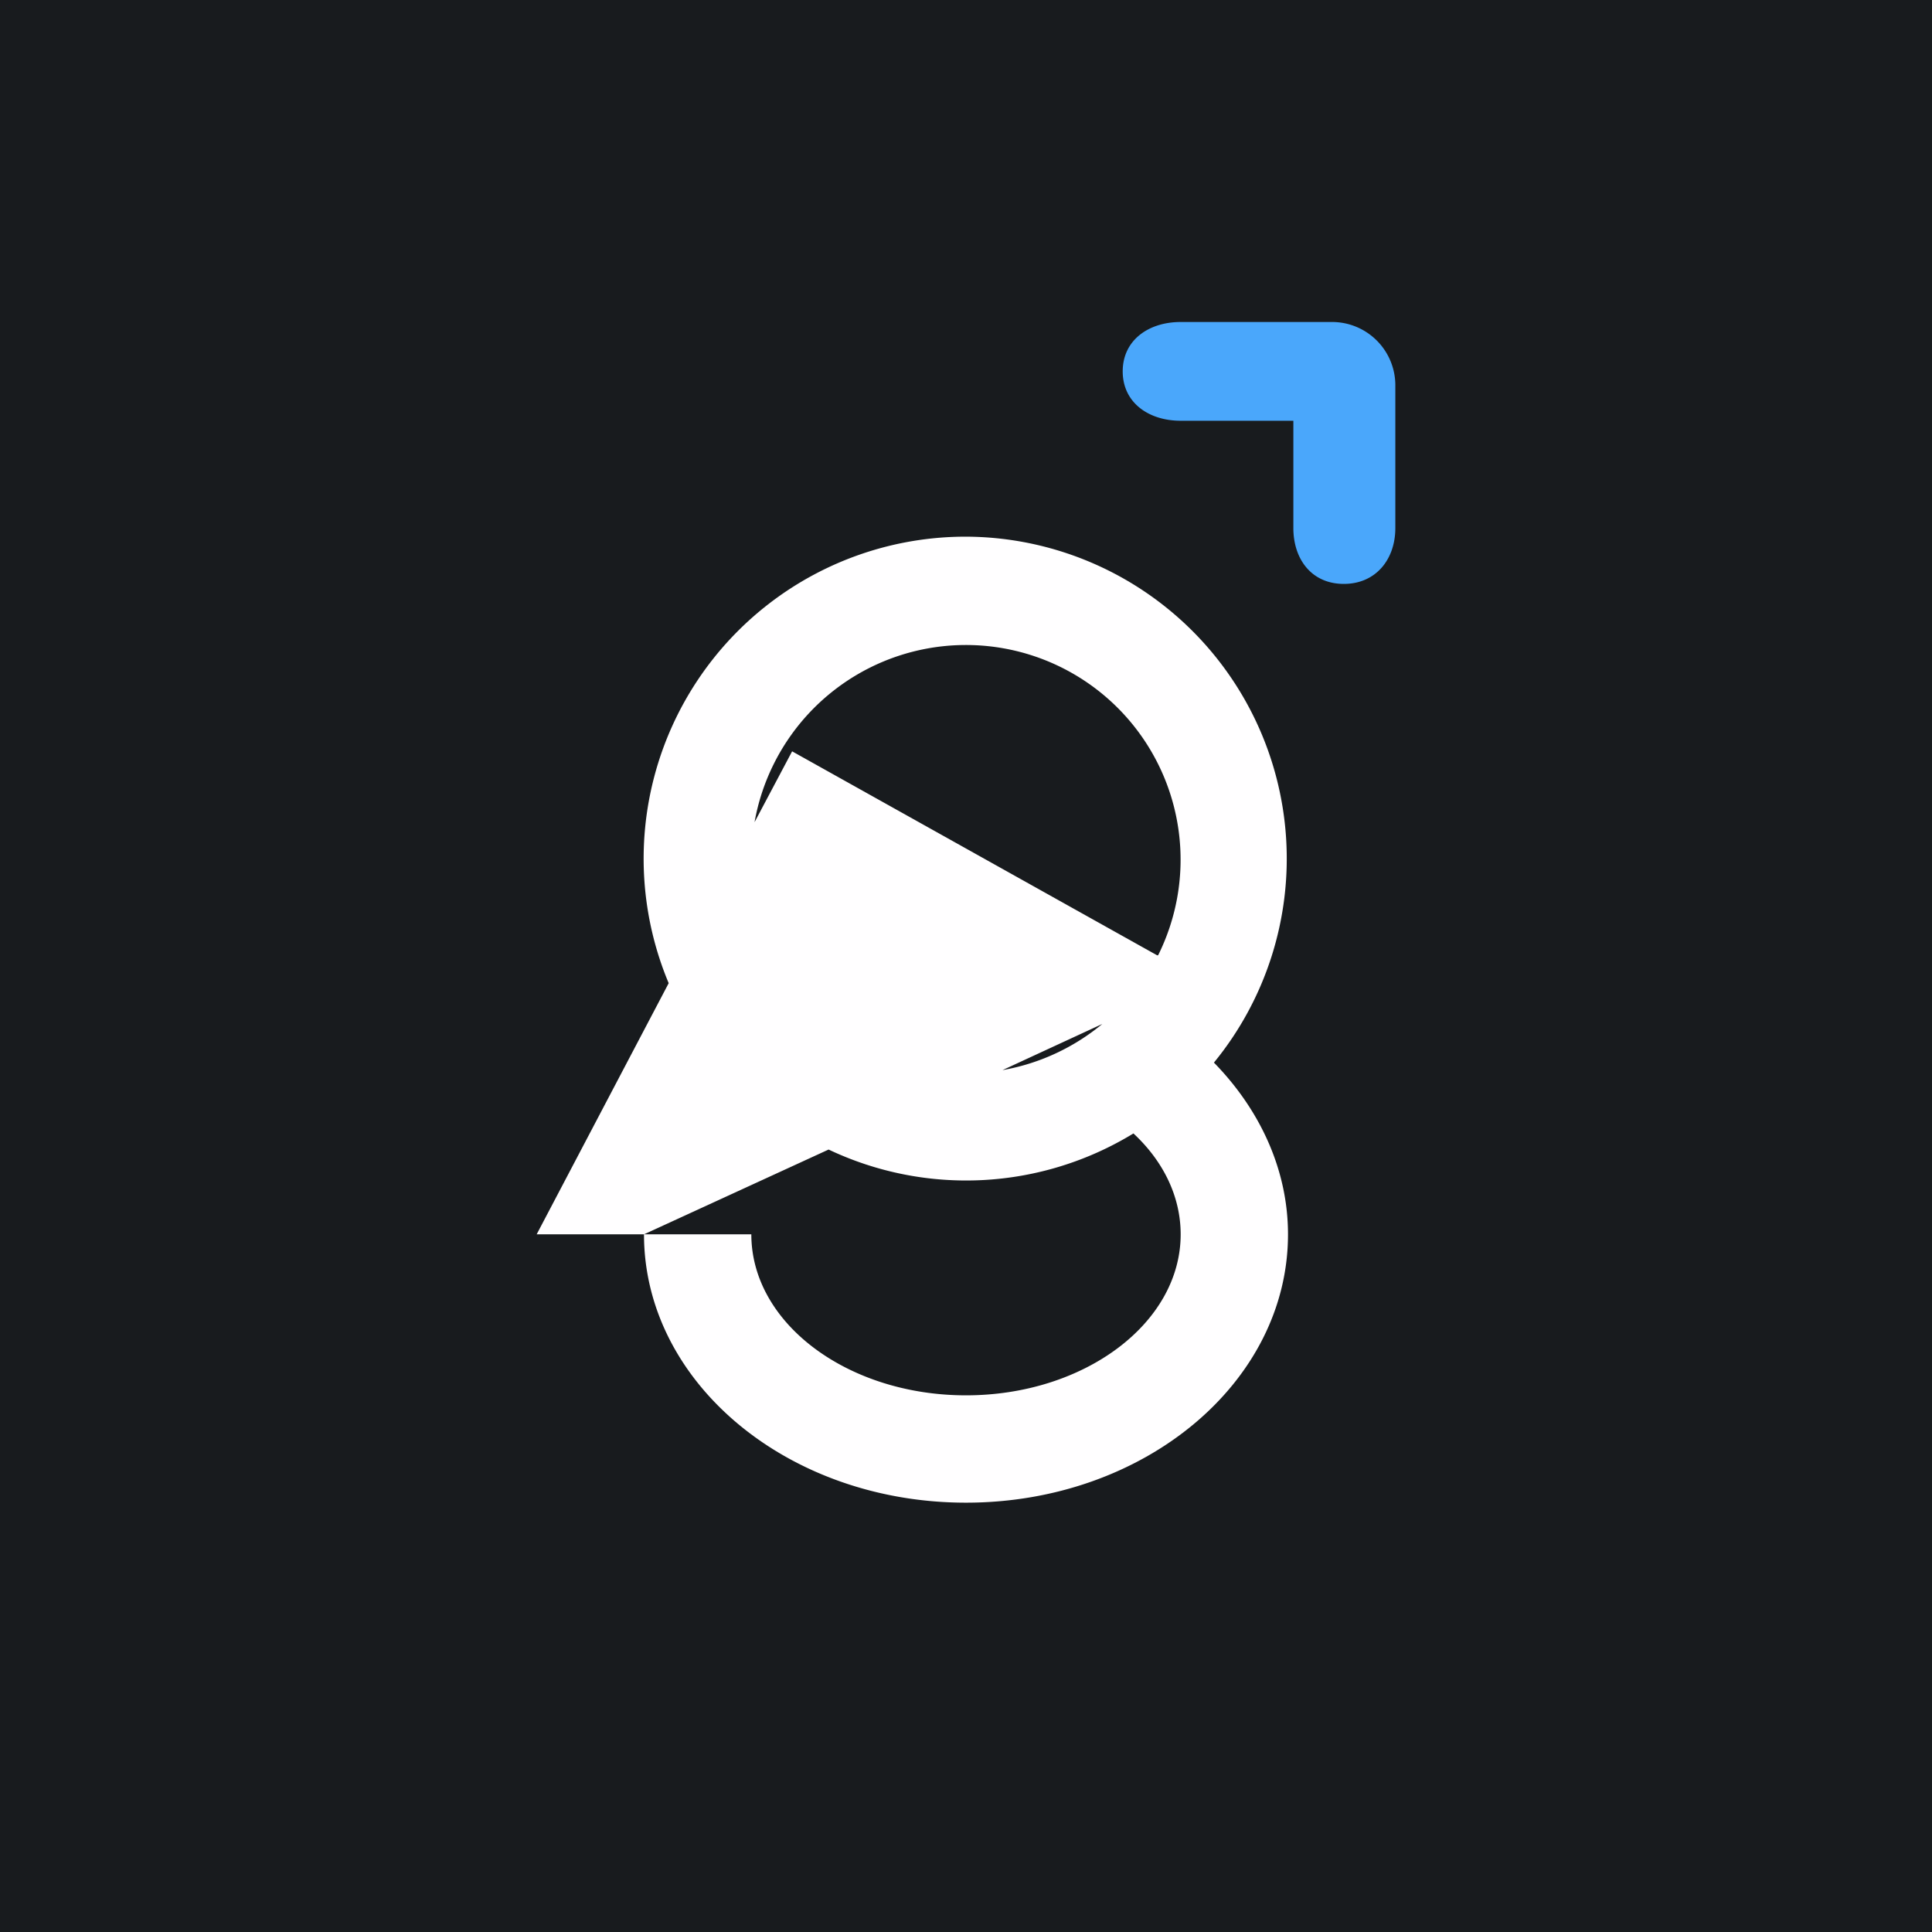 <!-- by TradingView --><svg width="18" height="18" viewBox="0 0 18 18" xmlns="http://www.w3.org/2000/svg"><path fill="#181B1E" d="M0 0h18v18H0z"/><path d="M10.56 10.56a2.99 2.99 0 0 1-2.84.15L6 11.5H5l1.23-2.34A3 3 0 0 1 9 5a3 3 0 0 1 2.31 4.9c.43.44.69 1 .69 1.6 0 1.38-1.34 2.5-3 2.5s-3-1.12-3-2.5h1c0 .83.9 1.5 2 1.5s2-.67 2-1.5c0-.35-.16-.68-.44-.94Zm.23-1.66a2 2 0 1 0-3.76-1.24L7.38 7l3.4 1.9Zm-.52.64-.93.43a2 2 0 0 0 .93-.43Z" fill="#FFFEFF"/><path d="M11 3c-.3 0-.54.17-.54.46 0 .29.24.46.54.46h1.05v1c0 .29.17.52.47.52.3 0 .48-.23.48-.52V3.58a.59.59 0 0 0-.6-.58H11Z" fill="#4AA7FB"/></svg>